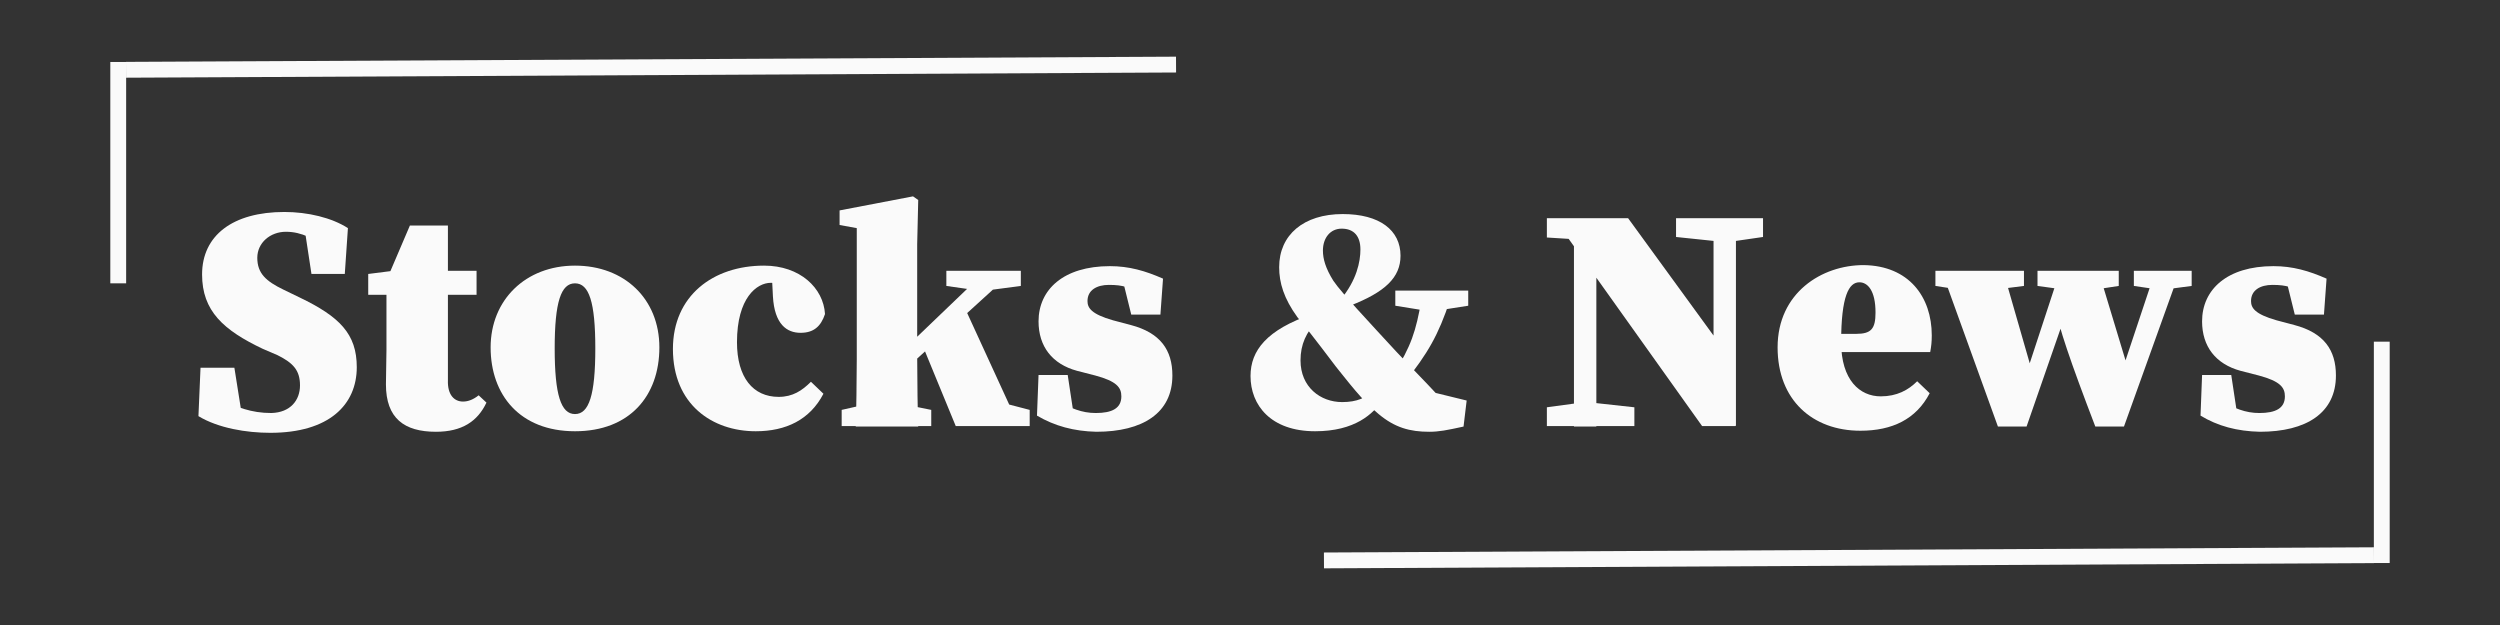 <?xml version="1.0" encoding="utf-8"?>
<!-- Generator: Adobe Illustrator 25.0.0, SVG Export Plug-In . SVG Version: 6.00 Build 0)  -->
<svg version="1.1" id="Camada_1" xmlns="http://www.w3.org/2000/svg" xmlns:xlink="http://www.w3.org/1999/xlink" x="0px" y="0px"
	 viewBox="0 0 480 120" style="enable-background:new 0 0 480 120;" xml:space="preserve">
<rect x="0" y="0" width="480" height="120" fill="#333333" stroke="none"/>
<style type="text/css">
	.st0{fill:none;stroke:#fafafa;stroke-width:3.039;stroke-miterlimit:10;}
	.st1{fill:#fafafa;stroke:none;stroke-width:3.039;stroke-miterlimit:10;}
</style>
<g>
	<g>
		<g class="st1">
			<path d="M57.6,74c0-2.9-1.3-4.3-4.3-5.8L50.5,67c-7.6-3.6-11.7-7.3-11.7-14.3c0-7.5,5.9-12,15.8-12c4.5,0,9.1,1.1,12.2,3.1
				l-0.6,8.8h-6.4l-1.4-9.2l5.3,1.7V48c-3.4-2.1-5.7-3.5-8.8-3.5c-3,0-5.5,2.1-5.5,5c0,3,1.7,4.5,5,6.1l3.1,1.5
				c7.7,3.7,11,7,11,13.4c0,7.2-5.3,12.6-16.6,12.6c-4.6,0-10-0.9-13.8-3.2l0.4-9.3h6.5l1.6,10.1l-5-1.4v-2.9
				c3.9,1.8,6.6,2.9,10.5,2.9C55.8,79.2,57.6,76.8,57.6,74z"/>
			<path d="M88.9,77.1c1,0,2-0.4,3-1.2l1.5,1.4c-1.7,3.6-4.7,5.6-9.7,5.6c-6.1,0-9.6-2.6-9.6-9.1c0-2.4,0.1-4.2,0.1-6.6V56.6h-3.5
				v-4l7.1-0.9L74,54.3l4.7-11h7.3v11.1V73C85.9,75.8,87.2,77.1,88.9,77.1z M91.5,52v4.6H80.2V52H91.5z"/>
			<path d="M94.2,66.7c0-9.1,6.7-15.7,16.2-15.7s16.2,6.4,16.2,15.7c0,9.3-5.7,16.1-16.2,16.1C99.8,82.8,94.2,75.8,94.2,66.7z
				 M114.3,66.9c0-8.9-1.2-12.5-3.9-12.5s-3.9,3.6-3.9,12.5c0,8.9,1.2,12.6,3.9,12.6S114.3,75.8,114.3,66.9z"/>
			<path d="M141.5,65.7c0,6.8,3.1,10.5,8,10.5c2.7,0,4.5-1.2,6.2-2.9l2.4,2.3c-2.6,5-7.2,7.2-13,7.2c-8.3,0-15.9-5.1-15.9-15.8
				c0-10.2,7.7-16,17.5-16c6.9,0,11.4,4.3,11.7,9.3c-0.8,2.4-2.2,3.6-4.7,3.6c-2.6,0-5-1.6-5.3-7l-0.2-4l5.1,2.6
				c-1.8-0.8-3.2-1.2-5.3-1.2C145.3,54.3,141.5,57.2,141.5,65.7z"/>
			<path d="M175.3,37.7l1,0.7l-0.2,8.5v21.5c0,4,0.1,11.5,0.2,13.5h-12c0.1-2,0.2-9.5,0.2-12.9V43.8l-3.3-0.6v-2.8L175.3,37.7z
				 M178.8,78.7v3.1h-17.2v-3.1l5.3-1.2h6L178.8,78.7z M194.6,52L170,74.4v-3.9L189.3,52H194.6z M188.9,76.4l8.8,2.3v3.1h-14.2
				L177,66l8.1-7.2l10.1,22L188.9,76.4z M188,55.8l-6.3-0.9V52H196v2.9l-6.8,0.9H188z"/>
			<path d="M199.1,79.8l0.3-7.8h5.6l1.3,8.6l-3.6-1.1v-2.7c2.9,1.6,5,2.5,7.7,2.5c3.1,0,4.9-0.9,4.9-3.2c0-1.7-0.9-2.9-5-4l-3.5-0.9
				c-4.8-1.3-7.4-4.7-7.4-9.5c0-6.1,4.8-10.6,13.7-10.6c3.7,0,6.8,0.9,10.2,2.4l-0.5,6.9h-5.6l-2-8.1l3.9,1.7v2.5
				c-2.3-1.3-3.3-1.8-6.2-1.8c-2.3,0-4.1,1-4.1,3.1c0,1.3,0.7,2.5,4.9,3.7l3.4,0.9c5.7,1.5,8,4.8,8,9.7c0,7.2-5.7,10.8-14.6,10.8
				C206.2,82.8,202.5,81.8,199.1,79.8z"/>
			<path d="M249.7,69.2c0,5.1,3.8,8,8,8c2.8,0,4.6-0.8,6.1-2.3l1.7,1.8c-1.8,2.8-5.4,6.1-13,6.1c-8.5,0-12.4-5-12.4-10.6
				c0-4.9,3.1-8.9,11.9-11.9l0.9,1.3C250.8,63.8,249.7,66.1,249.7,69.2z M249.1,60.9c-2.6-3.6-3.5-6.6-3.5-9.6
				c0-6.2,4.7-10.2,12.2-10.2c7.1,0,11.1,3.1,11.1,8c0,4.2-3,7-9.7,9.6l-1.8-1.2c3.1-3.7,3.8-7.3,3.8-9.6c0-2.5-1.2-4-3.6-4
				c-2.2,0-3.6,1.8-3.6,4.2c0,1.6,0.5,3.4,2,5.8c0.9,1.3,2.2,2.9,8.2,9.4c5.9,6.5,8.2,8.6,13,13.8l-5-2.5l9.4,2.3l-0.6,5
				c-3.2,0.7-4.7,1-6.6,1c-3.7,0-6.6-0.8-9.7-3.4c-3.2-2.6-6-6.4-8.2-9.1C252.2,64.7,250.2,62.2,249.1,60.9z M272.9,57.6h5.5
				c-2.2,6.7-4.3,10.3-8.7,15.8l-2.1-1.7C270.9,66.6,271.9,63.5,272.9,57.6z M274.1,59.7l-6.2-1v-2.9h14v2.9l-6.4,1H274.1z"/>
			<path d="M300,44.2l3.4,1.8l-6.4-0.4v-3.7h15.6l20.6,28.3v11.6h-6.4L300,44.2z M297,78.2l6.6-0.9h2l8.2,0.9v3.6H297V78.2z
				 M302.2,41.9l4.3,3.7v36.3h-4.3V41.9z M321.8,41.9h16.7v3.6l-6.2,0.9h-1.9l-8.6-0.9V41.9z M329,41.9h4.3v39.9l-4.3-4.3V41.9z"/>
			<path d="M370.9,64.4c0,1.3-0.1,2.1-0.3,3.2h-24.5v-3.5h10.3c2.9,0,3.7-1,3.7-4.1c0-4.2-1.5-5.8-3.1-5.8c-2,0-3.5,2.6-3.5,11.5
				c0,7.3,3.6,10.4,7.6,10.4c3.1,0,5.3-1.2,7-2.9l2.4,2.3c-2.6,5-7.2,7.2-13.3,7.2c-9.2,0-15.9-5.9-15.9-16
				c0-10.5,8.5-15.8,16.5-15.8C366.5,51,370.9,57,370.9,64.4z"/>
			<path d="M377.5,55.8l-5.9-0.9V52h17v2.9l-7.1,0.9H377.5z M402.9,52l6.2,20.5l-1.8-0.9l6.5-19.5h4.7l-10.7,29.8h-5.5
				c-4.9-12.8-7-19-7.8-23.3l2.9-0.6l-8.3,23.9h-5.5L372.8,52h11.8l5.9,20.5l-1.4-0.9l6.4-19.5H402.9z M391.2,54.9V52h15.6v2.9
				l-5.9,0.9h-3.1L391.2,54.9z M414.5,55.6l-4.8-0.7V52h11.1v2.9l-5.3,0.7H414.5z"/>
			<path d="M422.5,79.8l0.3-7.8h5.6l1.3,8.6l-3.6-1.1v-2.7c2.9,1.6,5,2.5,7.7,2.5c3.1,0,4.9-0.9,4.9-3.2c0-1.7-0.9-2.9-5-4l-3.5-0.9
				c-4.8-1.3-7.4-4.7-7.4-9.5c0-6.1,4.8-10.6,13.7-10.6c3.7,0,6.8,0.9,10.2,2.4l-0.5,6.9h-5.6l-2-8.1l3.9,1.7v2.5
				c-2.3-1.3-3.3-1.8-6.2-1.8c-2.3,0-4.1,1-4.1,3.1c0,1.3,0.7,2.5,4.9,3.7l3.4,0.9c5.7,1.5,8,4.8,8,9.7c0,7.2-5.7,10.8-14.6,10.8
				C429.5,82.8,425.8,81.8,422.5,79.8z"/>
		</g>
	</g>
	<g>
		<line class="st0" x1="24.2" y1="13.4" x2="225.8" y2="12.4"/>
		<line class="st0" x1="22.7" y1="11.9" x2="22.7" y2="54.4"/>
	</g>
	<g>
		<line class="st0" x1="254.2" y1="107.6" x2="455.8" y2="106.6"/>
		<line class="st0" x1="457.3" y1="65.6" x2="457.3" y2="108.1"/>
	</g>
</g>
</svg>
